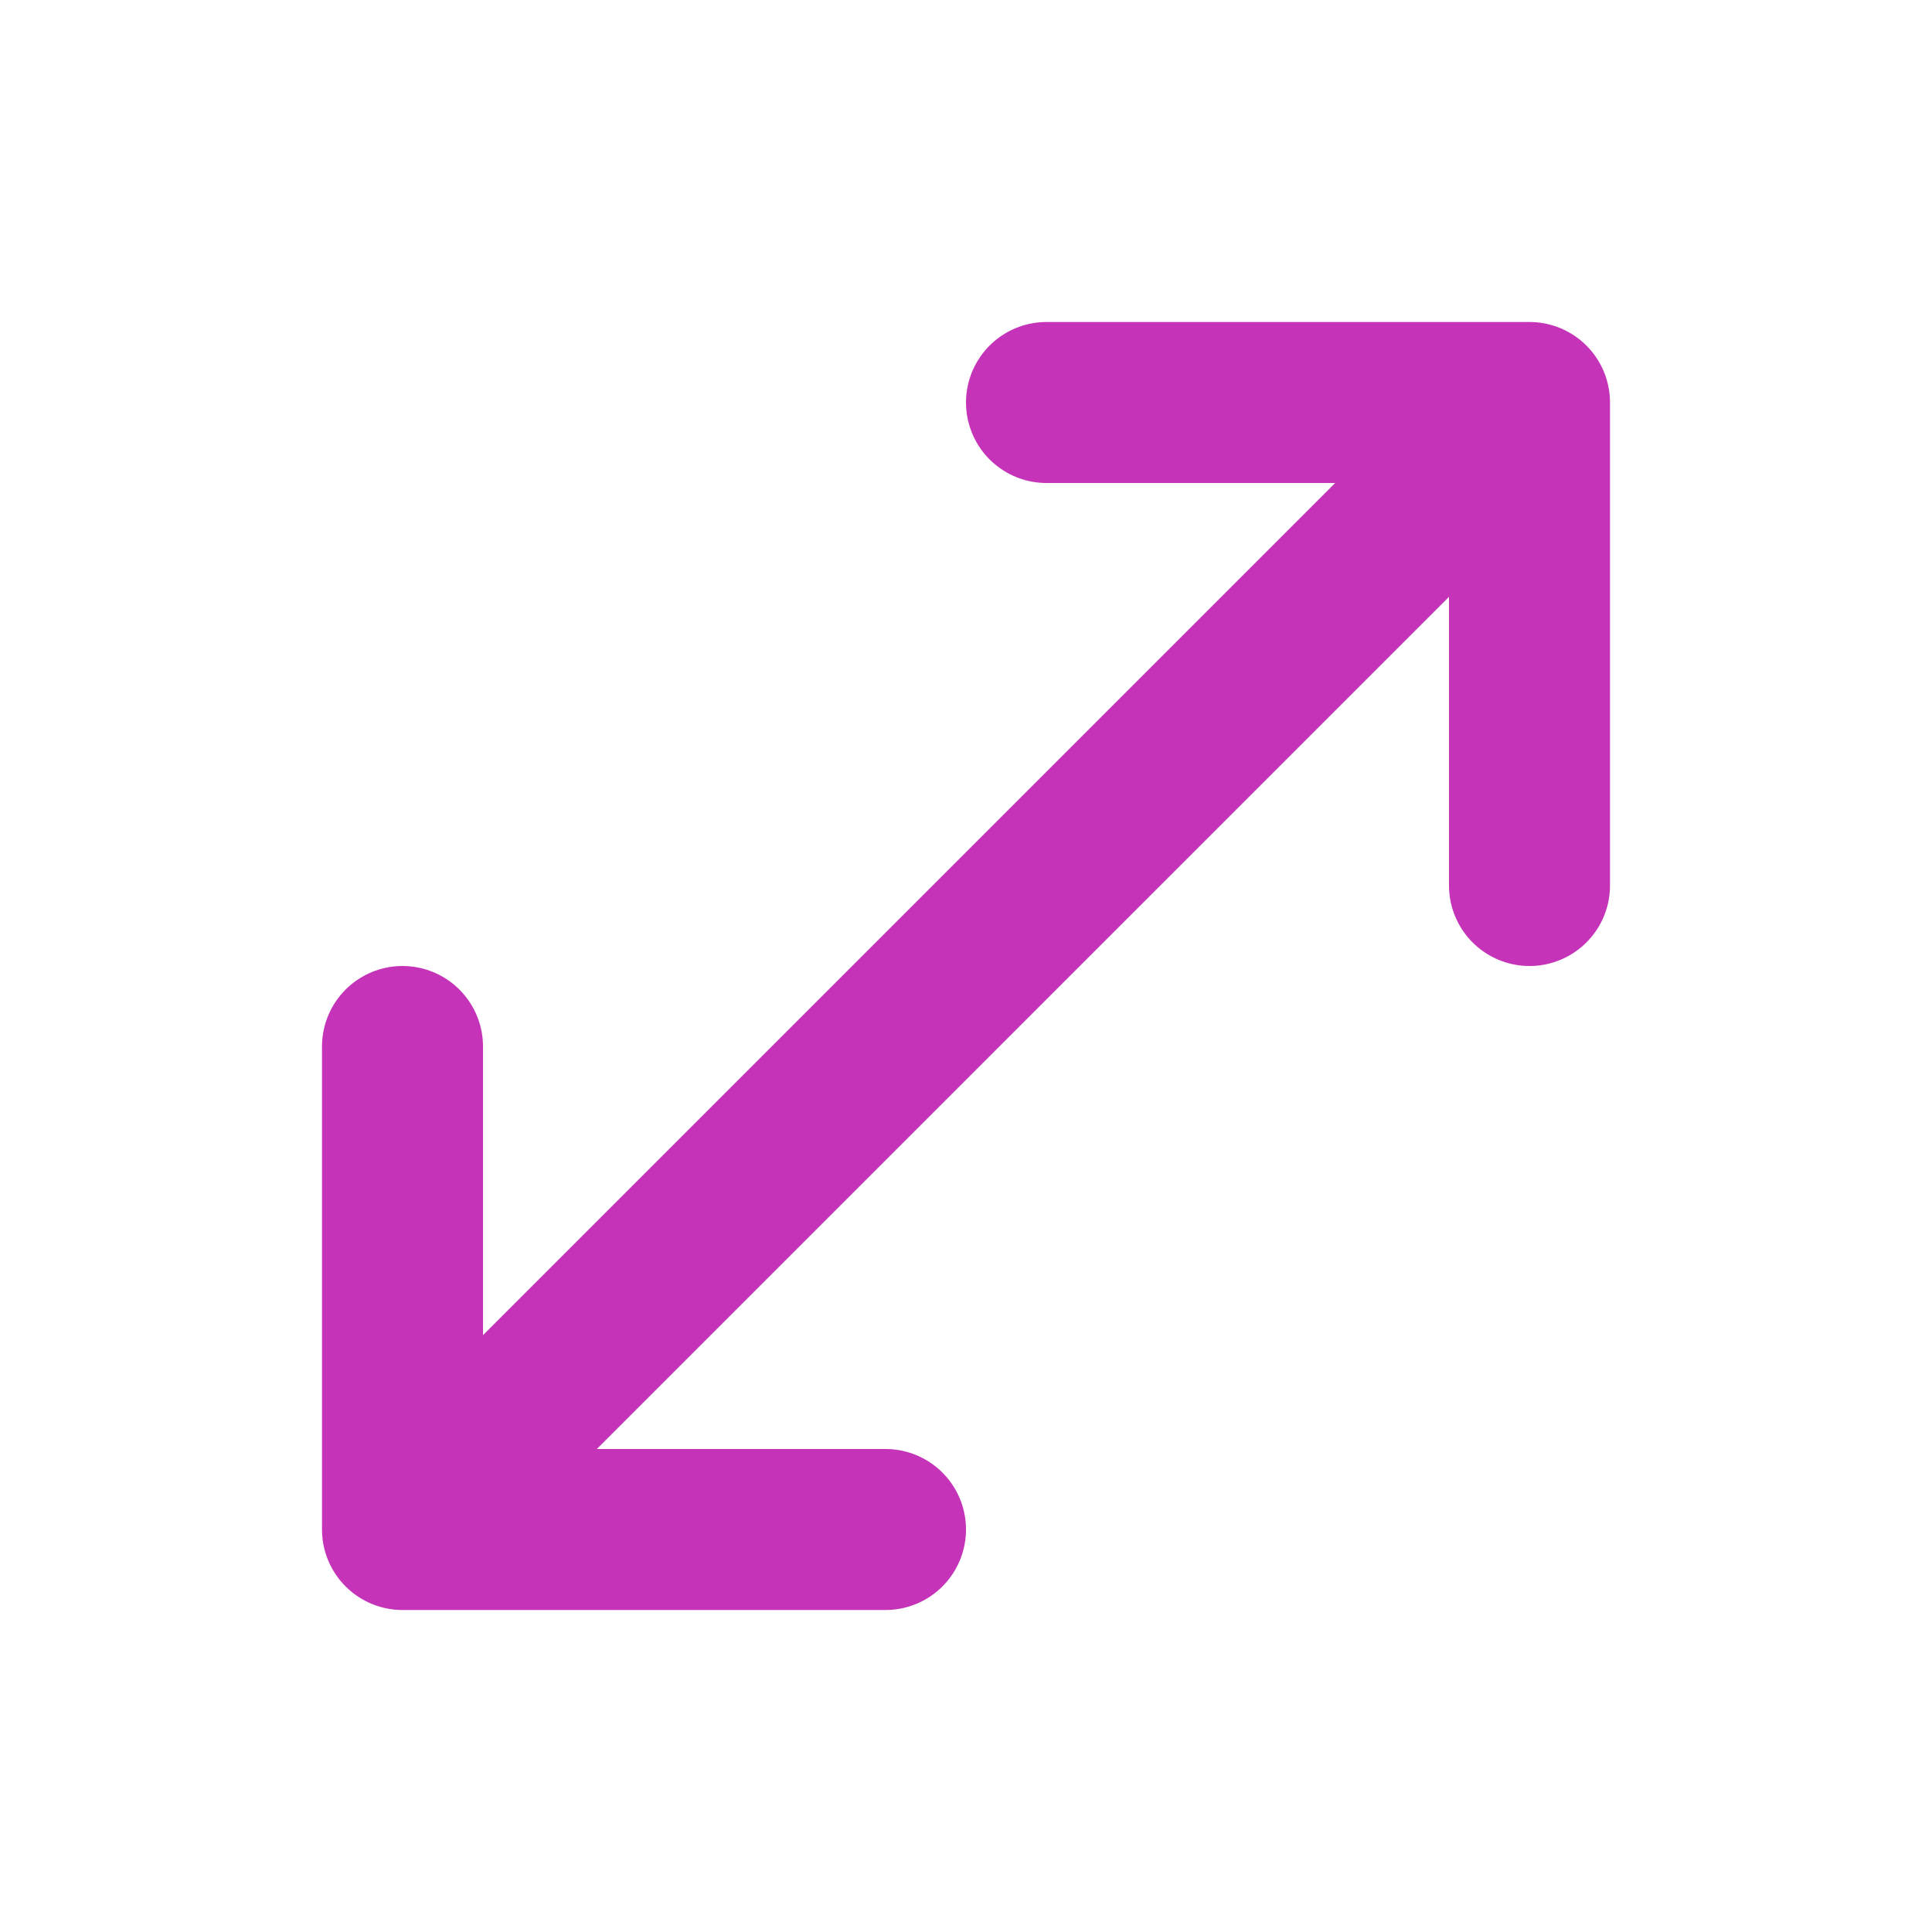 <svg width="24" height="24" viewBox="0 0 24 24" fill="none" xmlns="http://www.w3.org/2000/svg">
<path d="M13 5H19M19 5V11M19 5L5 19M11 19H5M5 19V13" stroke="#C533B9" stroke-width="2" stroke-linecap="round" stroke-linejoin="round"/>
</svg>
